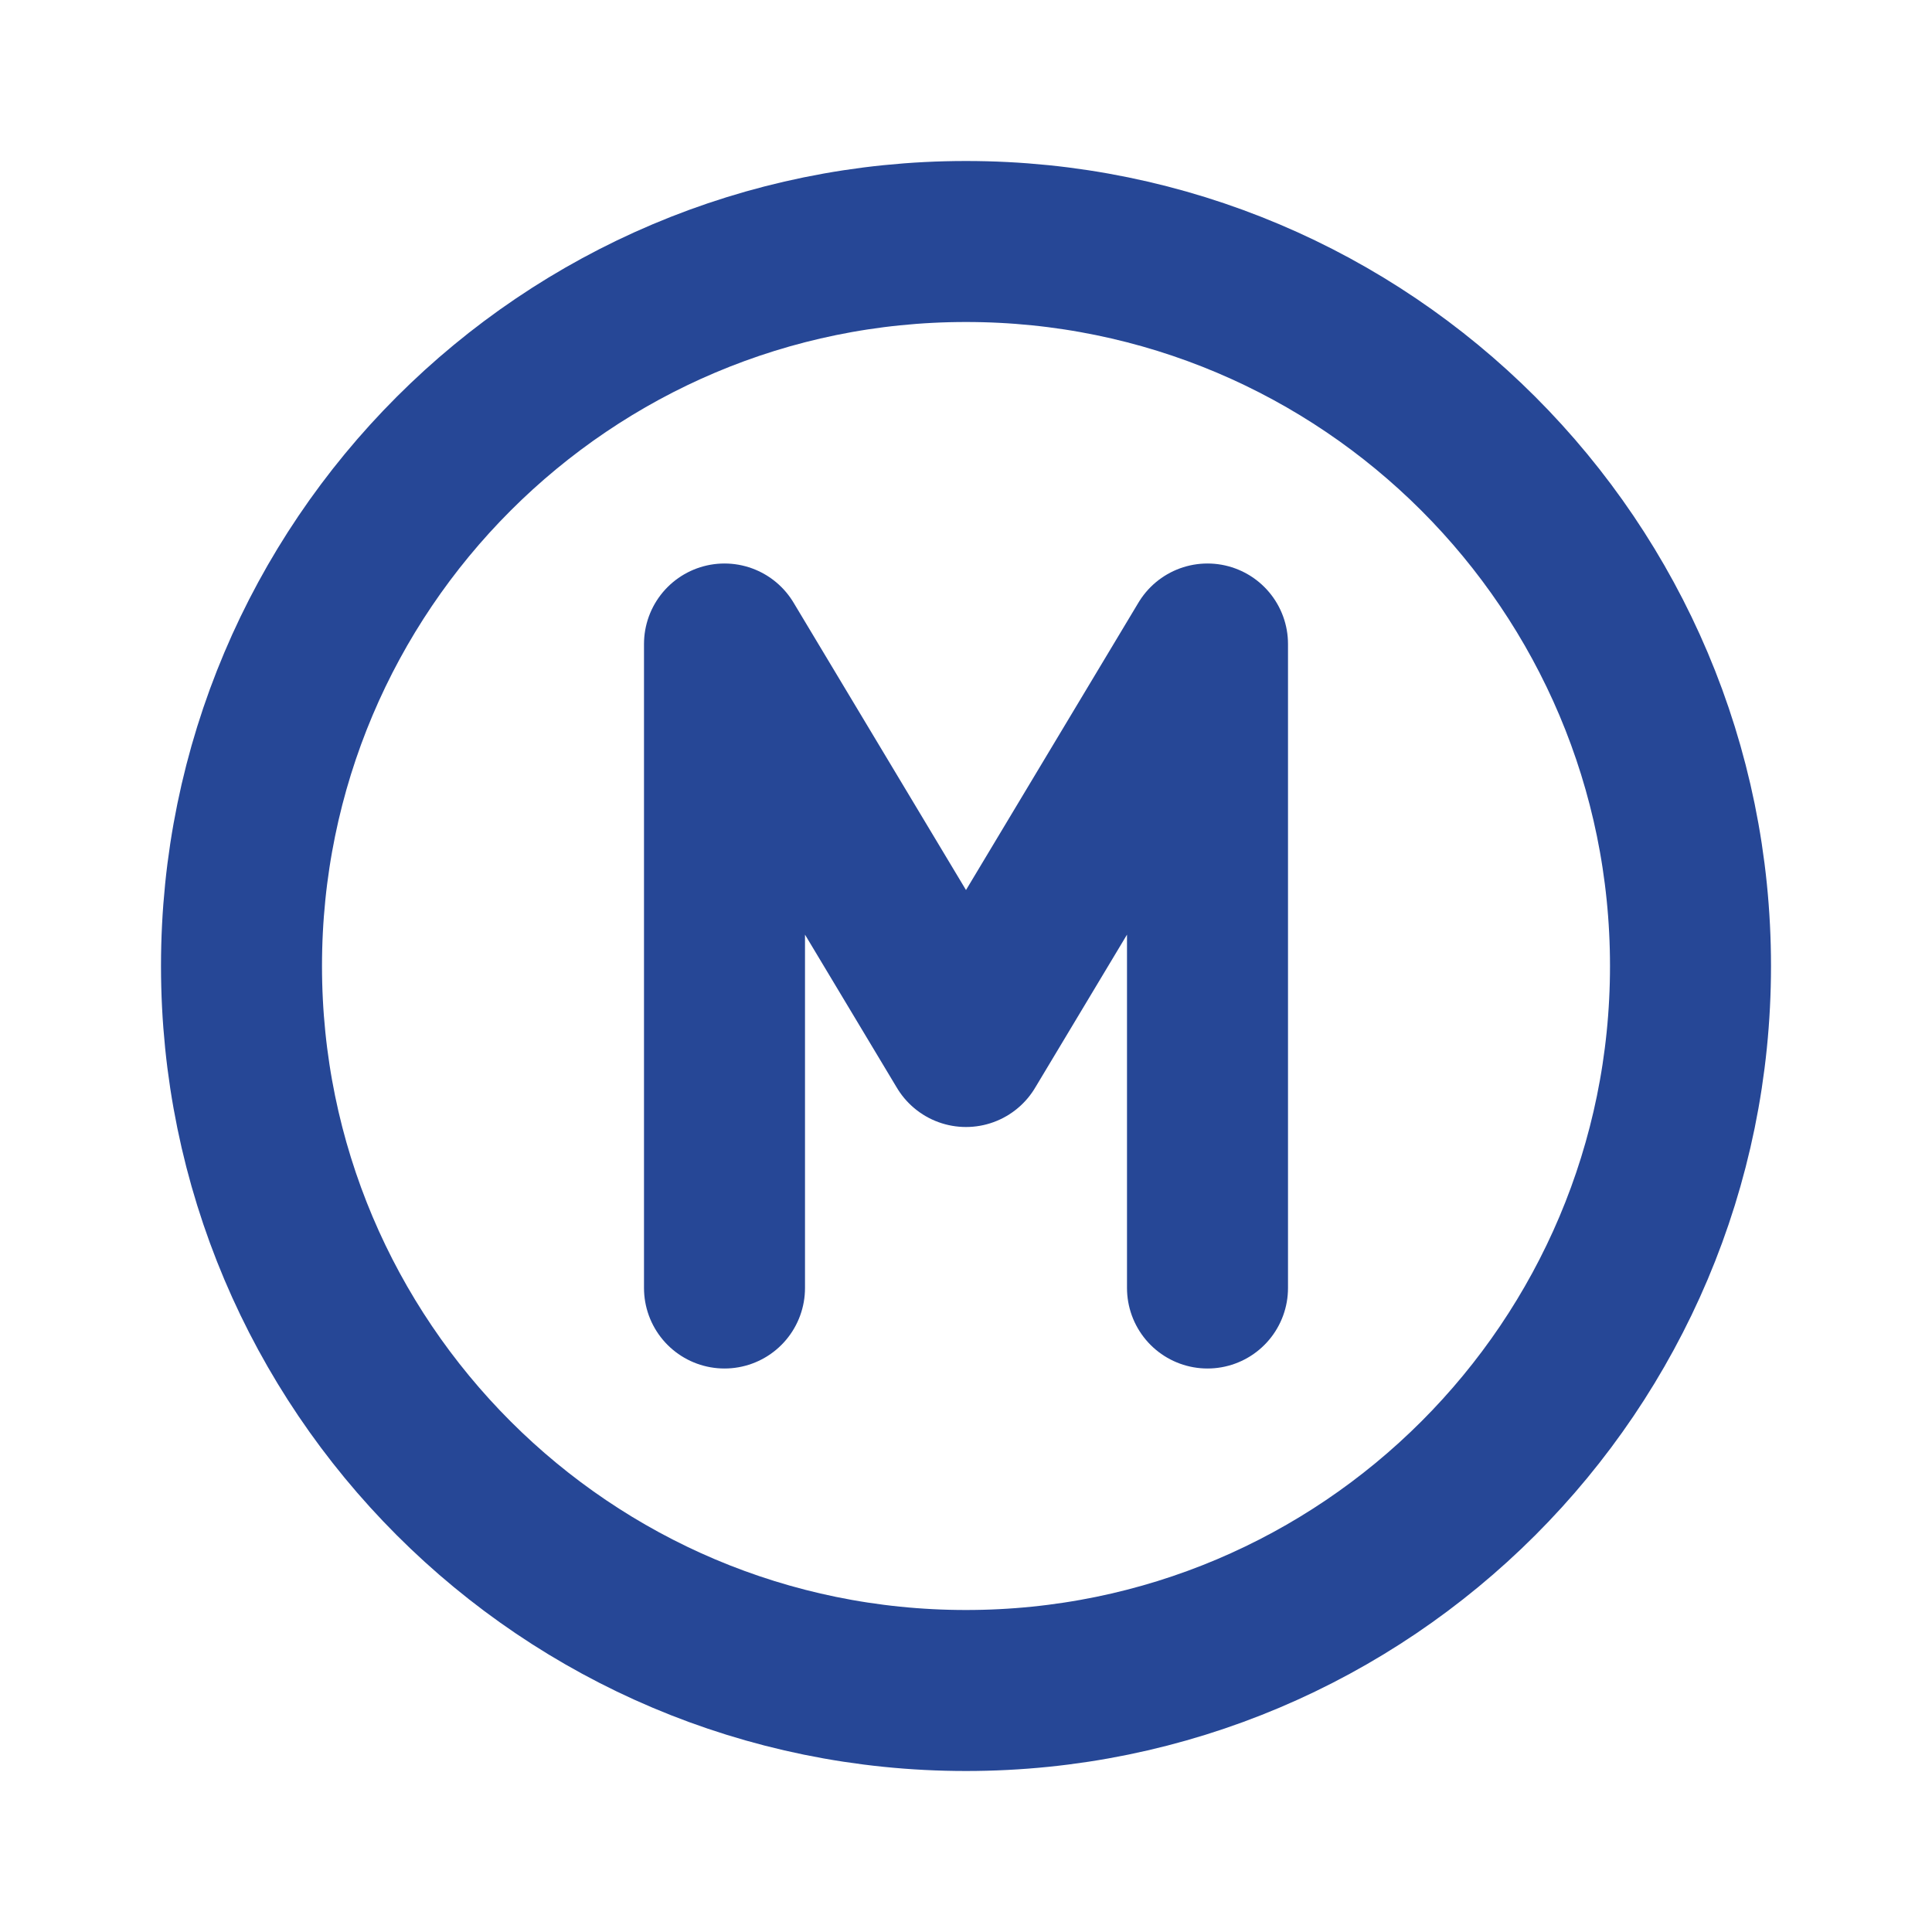 <svg width="24" height="24" viewBox="0 0 24 24" fill="none" xmlns="http://www.w3.org/2000/svg">
<path d="M12 21C16.971 21 21 16.971 21 12C21 7.029 16.971 3 12 3C7.029 3 3 7.029 3 12C3 16.971 7.029 21 12 21Z" stroke="#264796" stroke-width="2" stroke-linecap="round" stroke-linejoin="round"/>
<path d="M9 16V8L12 13L15 8V16" stroke="#264796" stroke-width="2" stroke-linecap="round" stroke-linejoin="round"/>
</svg>
